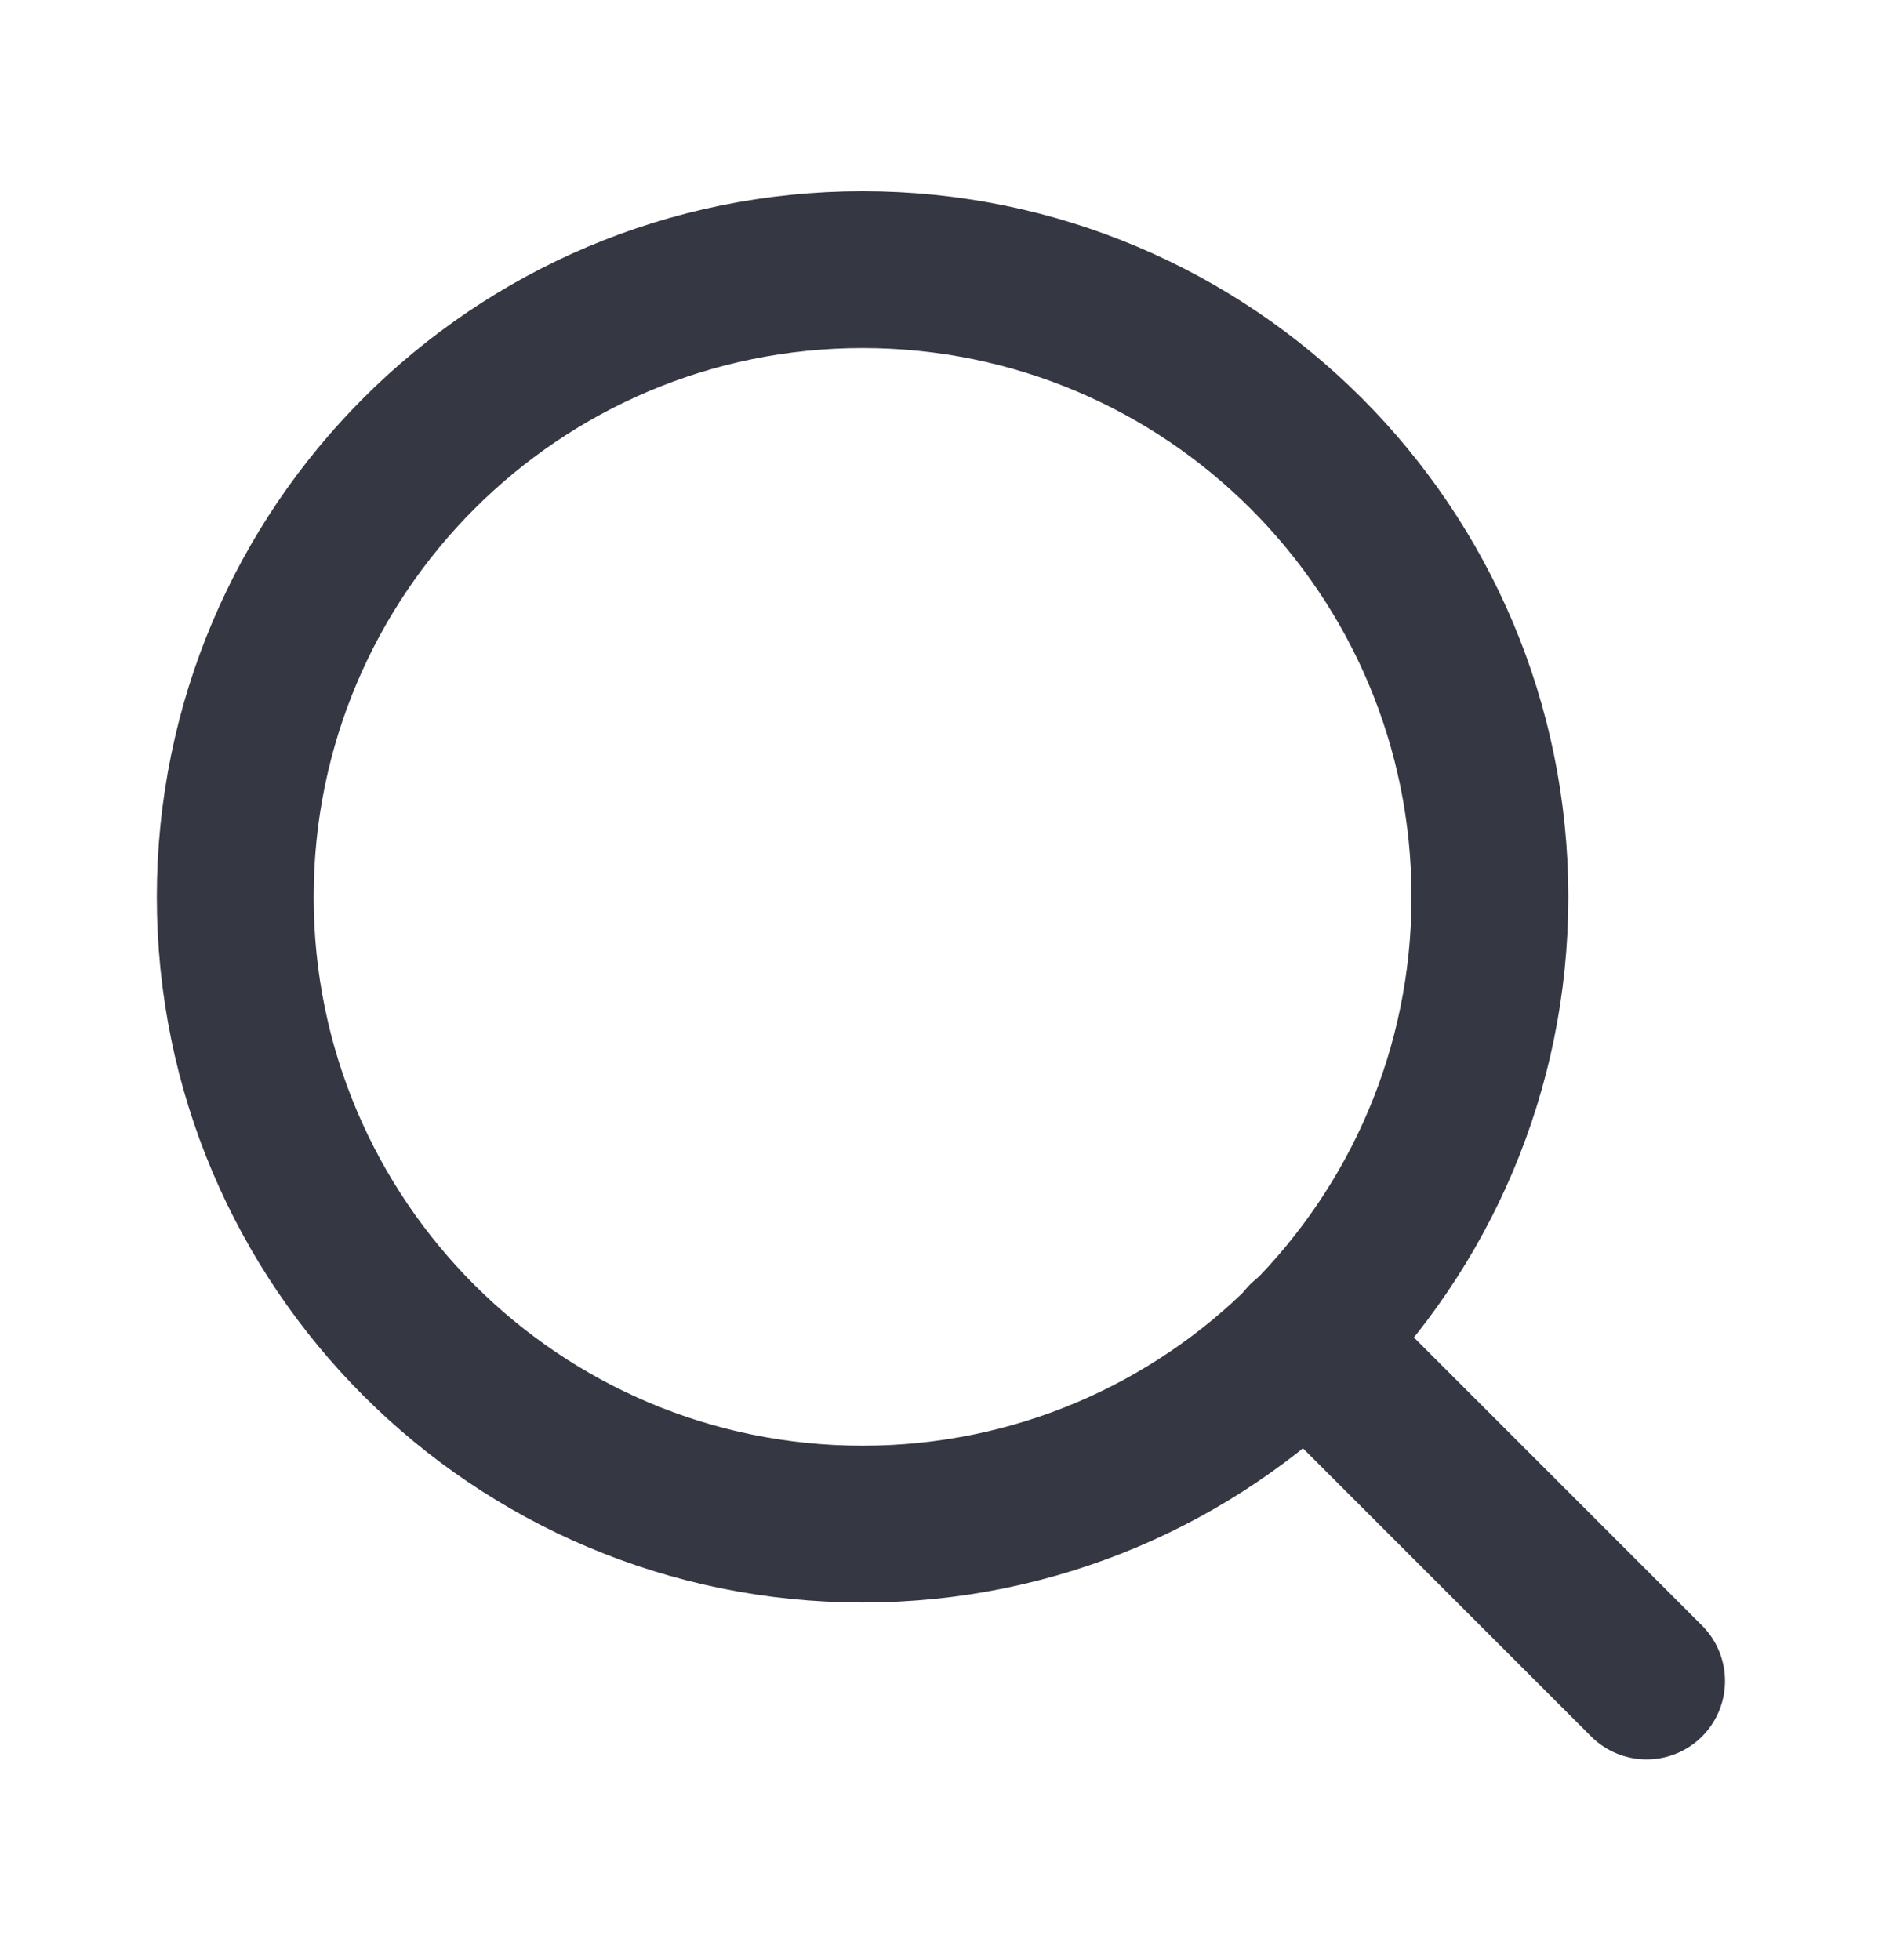 <svg xmlns="http://www.w3.org/2000/svg" width="24" height="25" viewBox="0 0 24 25" fill="none">
  <path d="M11 19.439C15.418 19.439 19 15.858 19 11.44C19 7.021 15.418 3.439 11 3.439C6.582 3.439 3 7.021 3 11.44C3 15.858 6.582 19.439 11 19.439Z" stroke="#353743" stroke-width="2" stroke-linecap="round" stroke-linejoin="round"/>
  <path d="M20.998 21.44L16.648 17.09" stroke="#353743" stroke-width="2" stroke-linecap="round" stroke-linejoin="round"/>
</svg>